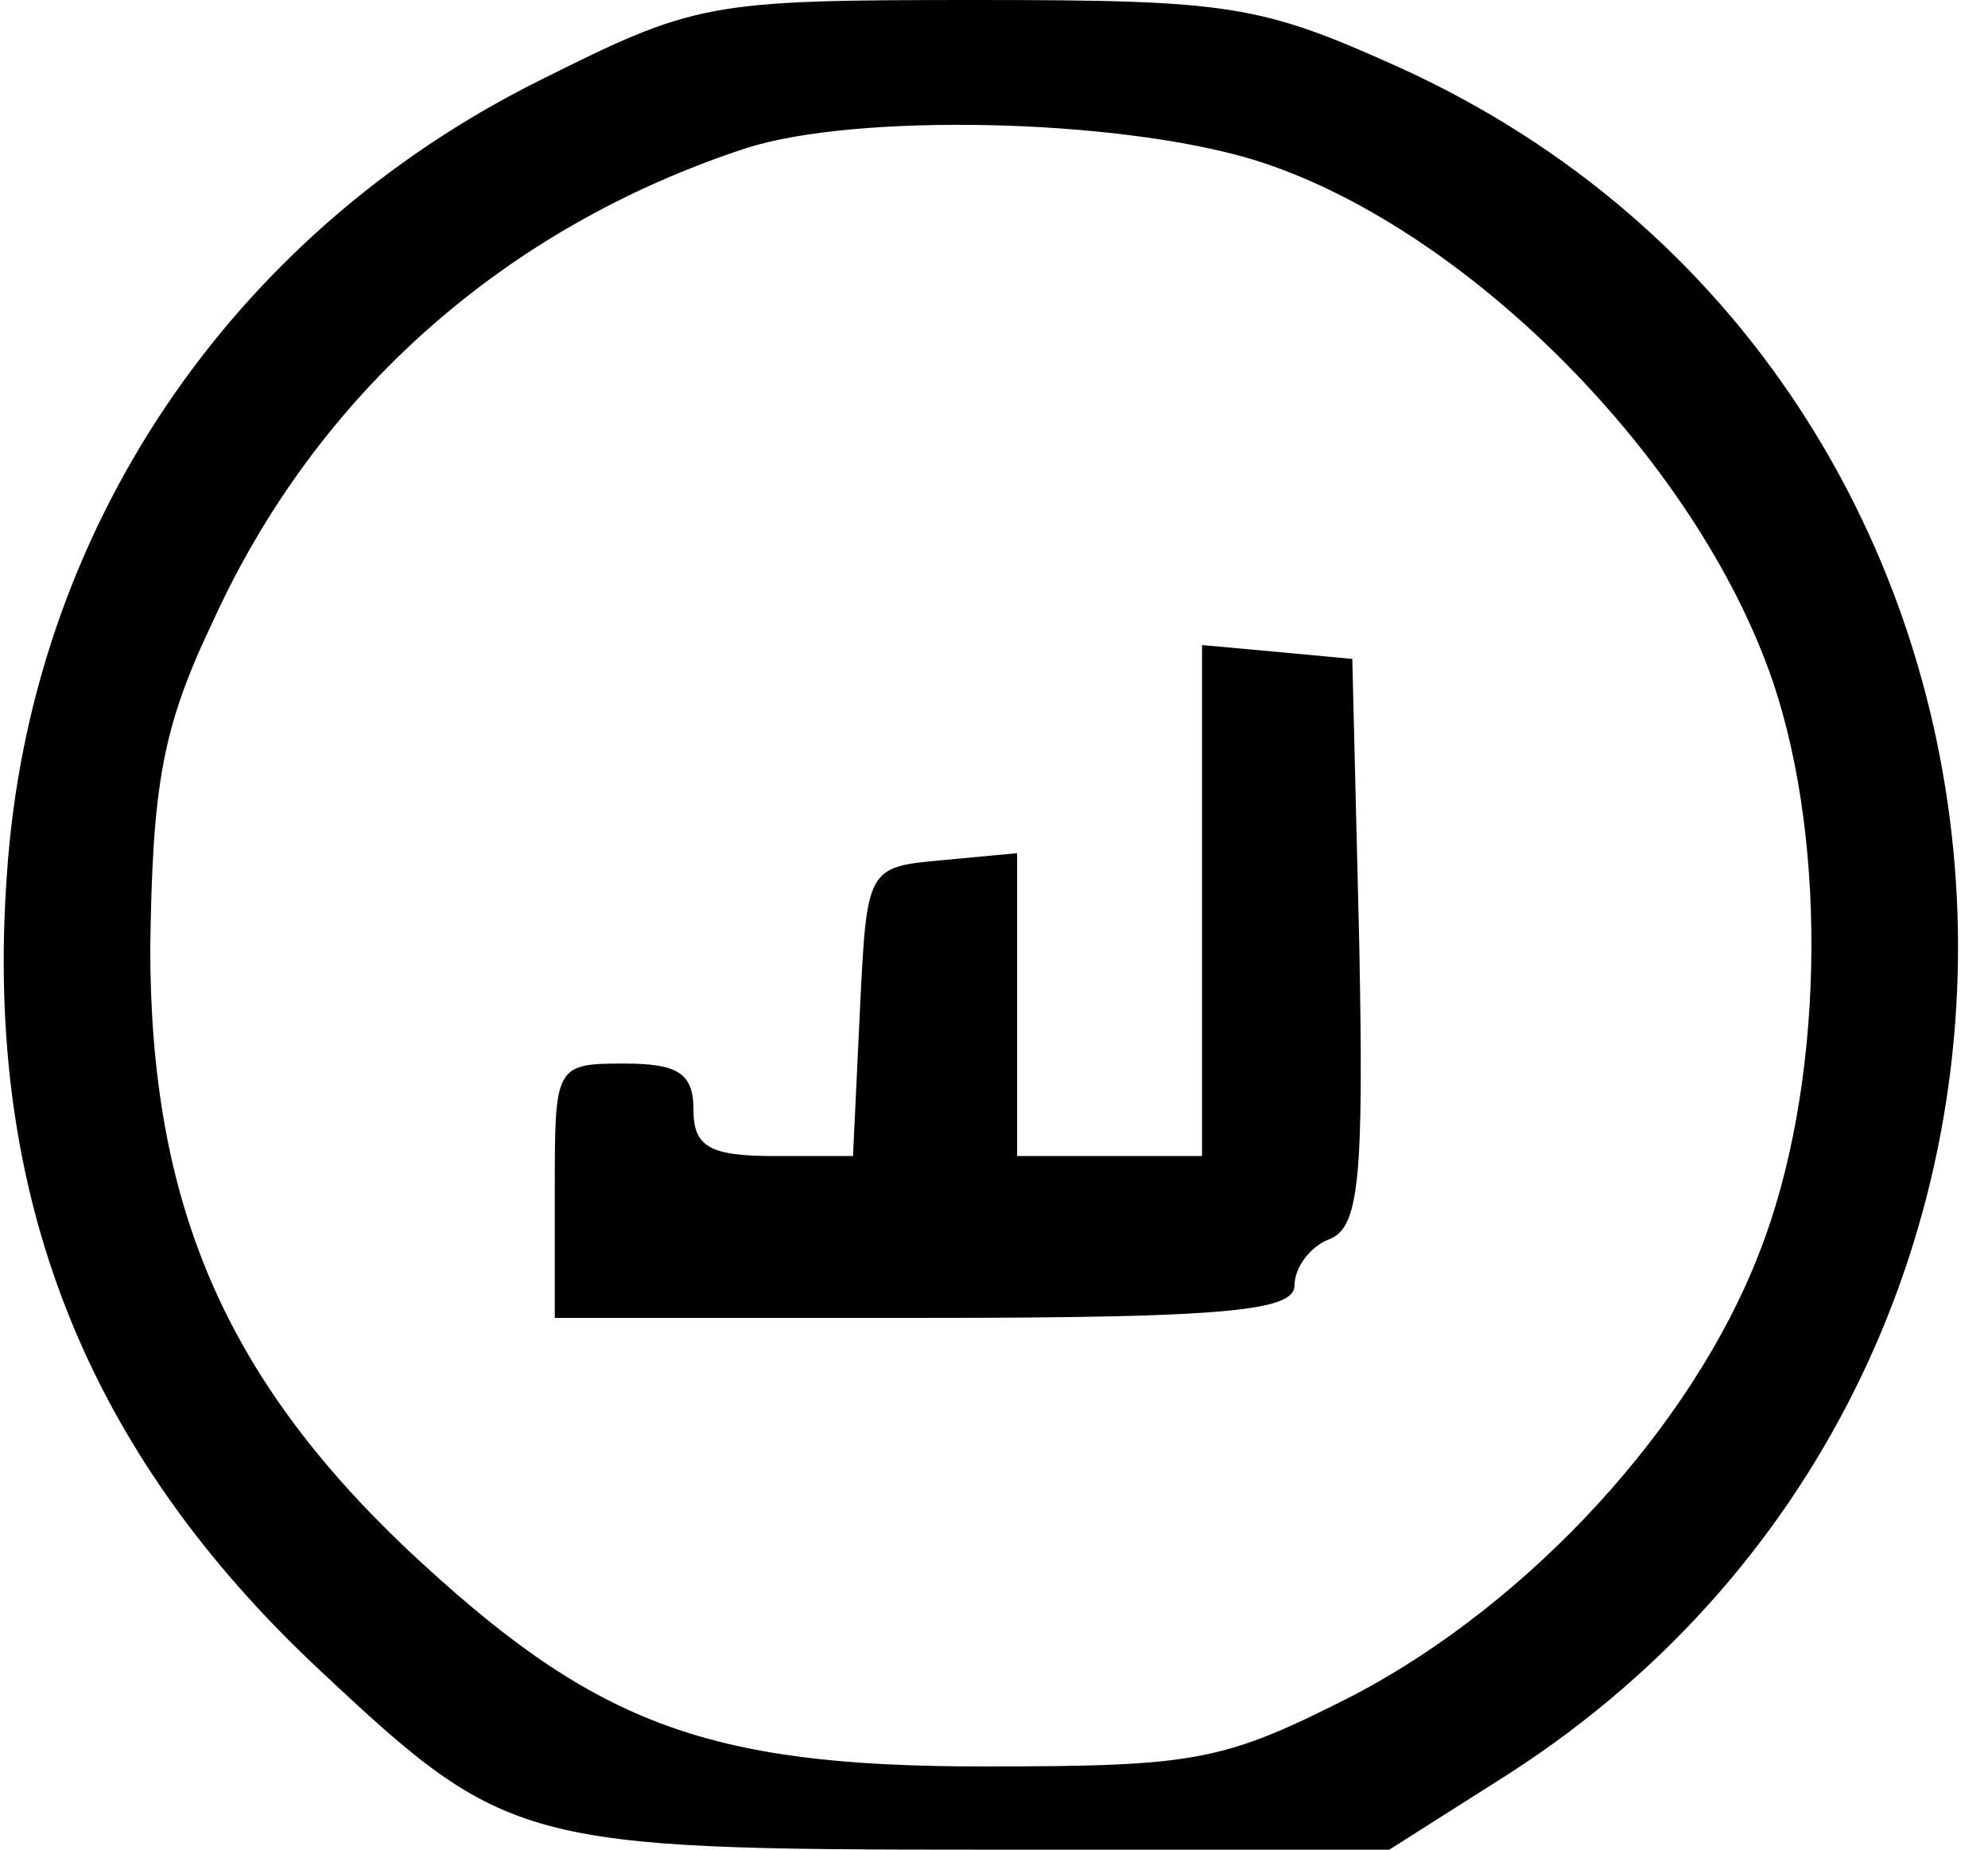 <?xml version="1.0" standalone="no"?>
<!DOCTYPE svg PUBLIC "-//W3C//DTD SVG 20010904//EN"
 "http://www.w3.org/TR/2001/REC-SVG-20010904/DTD/svg10.dtd">
<svg version="1.0" xmlns="http://www.w3.org/2000/svg"
 width="86pt" height="80pt" viewBox="0 0 86 80"
 preserveAspectRatio="xMidYMid meet">

<g transform="translate(0,80) scale(0.1,-0.1)"
fill="#000000" stroke="none">
<path d="M233 765 c-134 -67 -220 -195 -230 -343 -10 -139 34 -250 136 -345
80 -75 87 -77 286 -77 l176 0 52 33 c279 180 252 602 -48 738 -60 27 -73 29
-183 29 -116 0 -121 -1 -189 -35z m309 -34 c91 -28 192 -129 225 -226 24 -71
22 -176 -6 -247 -29 -75 -99 -151 -175 -191 -57 -29 -68 -31 -161 -31 -121 0
-169 19 -249 94 -79 75 -111 150 -111 260 1 70 5 95 27 141 45 99 127 171 231
205 47 15 159 13 219 -5z"/>
<path d="M520 411 l0 -111 -40 0 -40 0 0 66 0 65 -32 -3 c-33 -3 -33 -3 -36
-65 l-3 -63 -34 0 c-28 0 -35 4 -35 20 0 16 -7 20 -30 20 -30 0 -30 -1 -30
-55 l0 -55 160 0 c130 0 160 3 160 14 0 8 7 17 15 20 13 5 15 26 13 128 l-3
123 -32 3 -33 3 0 -110z"/>
</g>
</svg>
